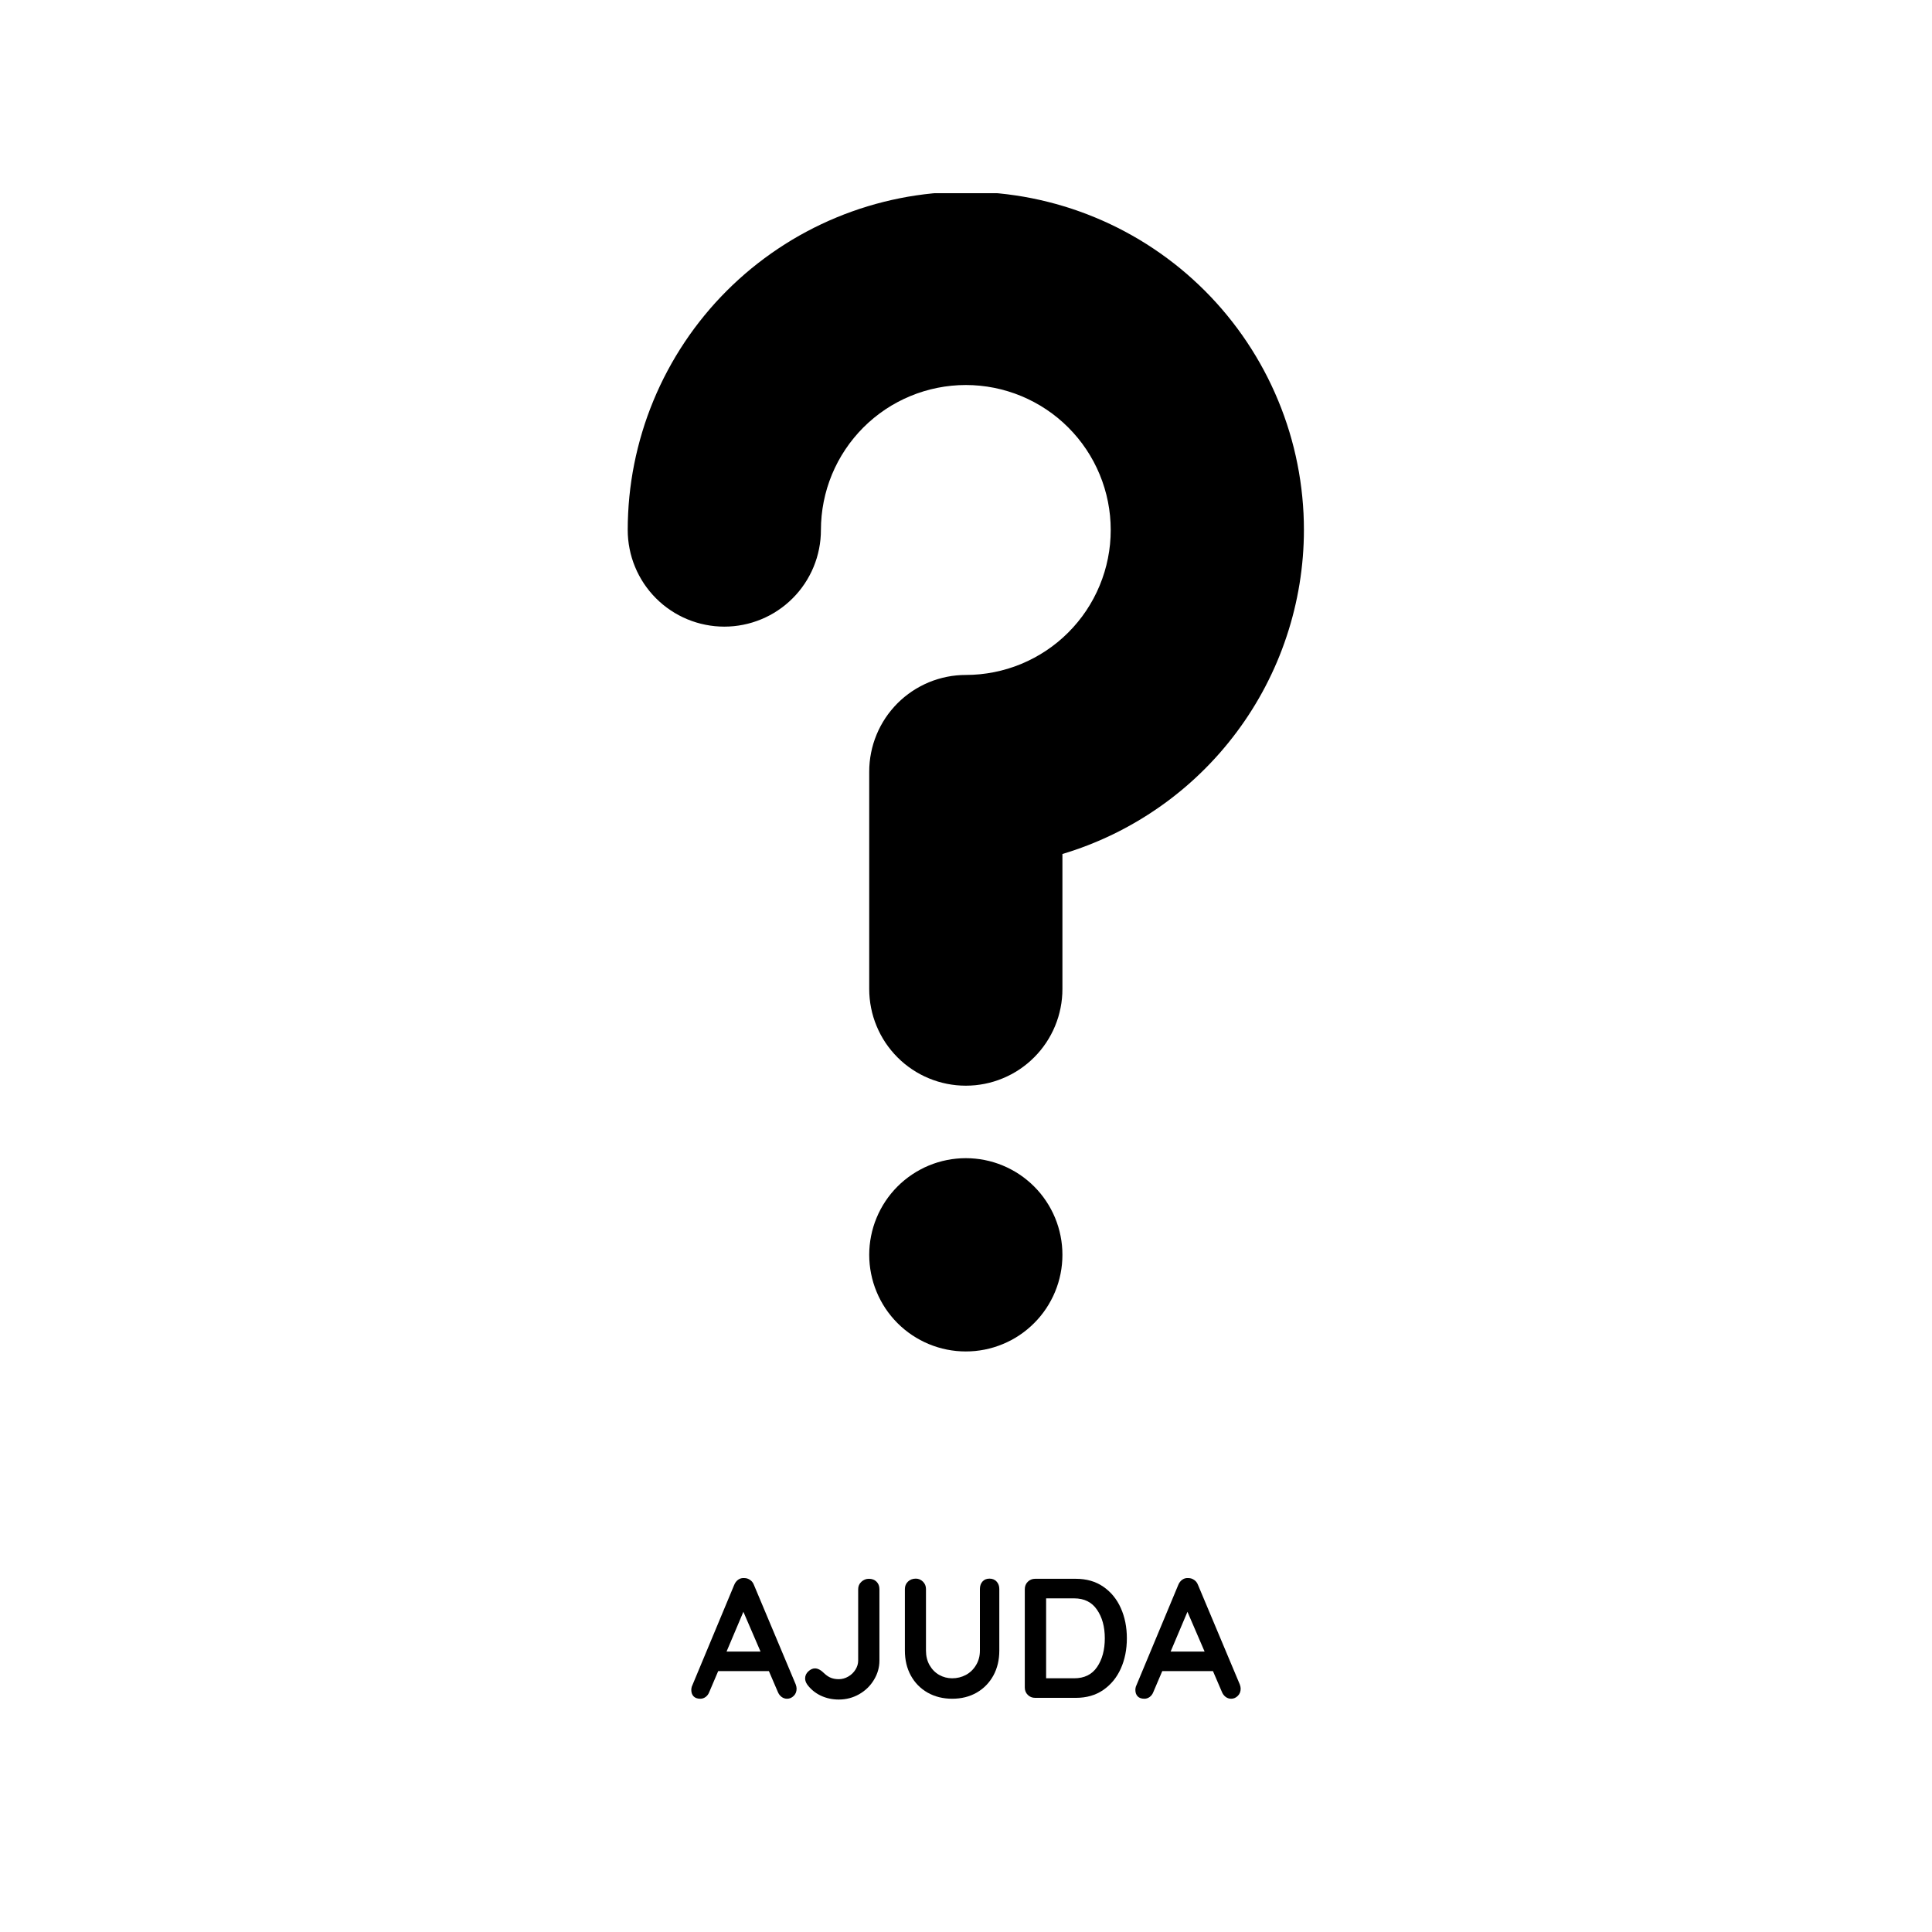 <svg xmlns="http://www.w3.org/2000/svg" xmlns:xlink="http://www.w3.org/1999/xlink" width="500" zoomAndPan="magnify" viewBox="0 0 375 375" height="500" preserveAspectRatio="xMidYMid meet" version="1.0"><defs><g/><clipPath id="75c09a3744"><path d="M 168 224 L 207 224 L 207 262.5 L 168 262.5 Z M 168 224 " clip-rule="nonzero"/></clipPath><clipPath id="54cb9db2a2"><path d="M 121.84 37.5 L 253.09 37.5 L 253.09 211 L 121.84 211 Z M 121.84 37.5 " clip-rule="nonzero"/></clipPath></defs><g clip-path="url(#75c09a3744)"><path fill="#000000" d="M 206.215 243.559 C 206.215 244.172 206.188 244.785 206.125 245.395 C 206.066 246.008 205.977 246.613 205.855 247.219 C 205.734 247.82 205.586 248.414 205.41 249.004 C 205.23 249.59 205.023 250.168 204.789 250.734 C 204.555 251.305 204.293 251.859 204 252.398 C 203.711 252.941 203.398 253.469 203.055 253.98 C 202.715 254.488 202.348 254.984 201.961 255.457 C 201.57 255.934 201.16 256.387 200.723 256.82 C 200.289 257.258 199.836 257.668 199.359 258.059 C 198.887 258.449 198.395 258.812 197.883 259.156 C 197.371 259.496 196.848 259.812 196.305 260.102 C 195.762 260.391 195.207 260.652 194.641 260.887 C 194.074 261.121 193.496 261.328 192.91 261.508 C 192.32 261.688 191.727 261.836 191.125 261.957 C 190.523 262.074 189.914 262.164 189.305 262.227 C 188.691 262.285 188.078 262.316 187.465 262.316 C 186.852 262.316 186.238 262.285 185.629 262.227 C 185.016 262.164 184.41 262.074 183.809 261.957 C 183.207 261.836 182.609 261.688 182.023 261.508 C 181.434 261.328 180.859 261.121 180.289 260.887 C 179.723 260.652 179.168 260.391 178.629 260.102 C 178.086 259.812 177.559 259.496 177.051 259.156 C 176.539 258.812 176.047 258.449 175.57 258.059 C 175.098 257.668 174.641 257.258 174.207 256.82 C 173.773 256.387 173.363 255.934 172.973 255.457 C 172.582 254.984 172.219 254.488 171.875 253.98 C 171.535 253.469 171.219 252.941 170.93 252.398 C 170.641 251.859 170.379 251.305 170.145 250.734 C 169.906 250.168 169.703 249.59 169.523 249.004 C 169.344 248.414 169.195 247.82 169.078 247.219 C 168.957 246.613 168.867 246.008 168.805 245.395 C 168.746 244.785 168.715 244.172 168.715 243.559 C 168.715 242.941 168.746 242.332 168.805 241.719 C 168.867 241.105 168.957 240.5 169.078 239.898 C 169.195 239.297 169.344 238.699 169.523 238.113 C 169.703 237.523 169.906 236.945 170.145 236.379 C 170.379 235.812 170.641 235.258 170.93 234.715 C 171.219 234.172 171.535 233.648 171.875 233.137 C 172.219 232.625 172.582 232.133 172.973 231.656 C 173.363 231.184 173.773 230.727 174.207 230.293 C 174.641 229.859 175.098 229.445 175.57 229.059 C 176.047 228.668 176.539 228.301 177.051 227.961 C 177.559 227.617 178.086 227.305 178.629 227.016 C 179.168 226.723 179.723 226.461 180.289 226.227 C 180.859 225.992 181.434 225.785 182.023 225.605 C 182.609 225.43 183.207 225.277 183.809 225.16 C 184.41 225.039 185.016 224.949 185.629 224.891 C 186.238 224.828 186.852 224.801 187.465 224.801 C 188.078 224.801 188.691 224.828 189.305 224.891 C 189.914 224.949 190.523 225.039 191.125 225.16 C 191.727 225.277 192.32 225.43 192.91 225.605 C 193.496 225.785 194.074 225.992 194.641 226.227 C 195.207 226.461 195.762 226.723 196.305 227.016 C 196.848 227.305 197.371 227.617 197.883 227.961 C 198.395 228.301 198.887 228.668 199.359 229.059 C 199.836 229.445 200.289 229.859 200.723 230.293 C 201.16 230.727 201.57 231.184 201.961 231.656 C 202.348 232.133 202.715 232.625 203.055 233.137 C 203.398 233.648 203.711 234.172 204 234.715 C 204.293 235.258 204.555 235.812 204.789 236.379 C 205.023 236.945 205.23 237.523 205.41 238.113 C 205.586 238.699 205.734 239.297 205.855 239.898 C 205.977 240.5 206.066 241.105 206.125 241.719 C 206.188 242.332 206.215 242.941 206.215 243.559 Z M 206.215 243.559 " fill-opacity="1" fill-rule="nonzero"/></g><g clip-path="url(#54cb9db2a2)"><path fill="#000000" d="M 253.09 102.871 C 253.09 101.797 253.066 100.723 253.012 99.648 C 252.961 98.574 252.879 97.504 252.773 96.434 C 252.668 95.363 252.539 94.301 252.379 93.234 C 252.223 92.172 252.039 91.113 251.828 90.062 C 251.621 89.008 251.387 87.961 251.125 86.918 C 250.863 85.875 250.578 84.84 250.266 83.812 C 249.953 82.781 249.617 81.762 249.254 80.75 C 248.895 79.738 248.508 78.738 248.094 77.746 C 247.684 76.754 247.25 75.77 246.789 74.797 C 246.332 73.828 245.848 72.867 245.344 71.922 C 244.836 70.973 244.305 70.039 243.754 69.117 C 243.203 68.195 242.629 67.289 242.031 66.395 C 241.434 65.5 240.816 64.621 240.176 63.758 C 239.535 62.895 238.875 62.051 238.195 61.219 C 237.512 60.387 236.812 59.574 236.09 58.777 C 235.371 57.984 234.629 57.203 233.871 56.445 C 233.109 55.684 232.332 54.945 231.535 54.223 C 230.742 53.5 229.93 52.801 229.098 52.117 C 228.27 51.438 227.422 50.777 226.559 50.137 C 225.695 49.496 224.816 48.879 223.926 48.281 C 223.031 47.684 222.125 47.109 221.203 46.555 C 220.281 46.004 219.348 45.473 218.402 44.969 C 217.453 44.461 216.496 43.977 215.523 43.52 C 214.555 43.059 213.57 42.625 212.578 42.215 C 211.586 41.801 210.586 41.414 209.574 41.055 C 208.562 40.691 207.543 40.355 206.516 40.043 C 205.488 39.73 204.453 39.445 203.41 39.184 C 202.371 38.922 201.32 38.688 200.27 38.477 C 199.215 38.266 198.156 38.082 197.094 37.926 C 196.031 37.77 194.969 37.637 193.898 37.531 C 192.828 37.426 191.758 37.348 190.688 37.293 C 189.613 37.242 188.539 37.215 187.465 37.215 C 186.391 37.215 185.32 37.242 184.246 37.293 C 183.172 37.348 182.102 37.426 181.035 37.531 C 179.965 37.637 178.898 37.77 177.836 37.926 C 176.773 38.082 175.715 38.266 174.664 38.477 C 173.609 38.688 172.562 38.922 171.52 39.184 C 170.477 39.445 169.445 39.73 168.414 40.043 C 167.387 40.355 166.367 40.691 165.359 41.055 C 164.348 41.414 163.344 41.801 162.352 42.215 C 161.359 42.625 160.379 43.059 159.406 43.52 C 158.438 43.977 157.477 44.461 156.531 44.969 C 155.582 45.473 154.648 46.004 153.727 46.555 C 152.809 47.109 151.898 47.684 151.008 48.281 C 150.113 48.879 149.234 49.496 148.375 50.137 C 147.512 50.777 146.664 51.438 145.832 52.117 C 145.004 52.801 144.191 53.5 143.395 54.223 C 142.598 54.945 141.82 55.684 141.062 56.445 C 140.301 57.203 139.562 57.984 138.84 58.777 C 138.121 59.574 137.418 60.387 136.738 61.219 C 136.055 62.051 135.395 62.895 134.754 63.758 C 134.117 64.621 133.496 65.5 132.902 66.395 C 132.305 67.289 131.73 68.195 131.176 69.117 C 130.625 70.039 130.098 70.973 129.59 71.922 C 129.082 72.867 128.602 73.828 128.141 74.797 C 127.684 75.77 127.246 76.754 126.836 77.746 C 126.426 78.738 126.039 79.738 125.676 80.75 C 125.316 81.762 124.977 82.781 124.668 83.812 C 124.355 84.84 124.07 85.875 123.809 86.918 C 123.547 87.961 123.312 89.008 123.102 90.062 C 122.891 91.113 122.707 92.172 122.551 93.234 C 122.395 94.301 122.262 95.363 122.156 96.434 C 122.051 97.504 121.973 98.574 121.922 99.648 C 121.867 100.723 121.84 101.797 121.84 102.871 C 121.84 103.484 121.871 104.098 121.93 104.707 C 121.992 105.32 122.082 105.926 122.203 106.527 C 122.32 107.133 122.469 107.727 122.648 108.316 C 122.828 108.902 123.031 109.48 123.27 110.047 C 123.504 110.617 123.766 111.172 124.055 111.711 C 124.344 112.254 124.66 112.781 125 113.293 C 125.344 113.801 125.707 114.293 126.098 114.77 C 126.488 115.246 126.898 115.699 127.332 116.133 C 127.766 116.566 128.223 116.98 128.695 117.371 C 129.172 117.758 129.664 118.125 130.176 118.465 C 130.684 118.809 131.211 119.125 131.754 119.414 C 132.293 119.703 132.848 119.965 133.414 120.199 C 133.984 120.434 134.559 120.641 135.148 120.82 C 135.734 121 136.332 121.148 136.934 121.266 C 137.535 121.387 138.141 121.477 138.754 121.539 C 139.363 121.598 139.977 121.629 140.59 121.629 C 141.203 121.629 141.816 121.598 142.43 121.539 C 143.039 121.477 143.648 121.387 144.25 121.266 C 144.852 121.148 145.445 121 146.035 120.82 C 146.621 120.641 147.199 120.434 147.766 120.199 C 148.332 119.965 148.887 119.703 149.43 119.414 C 149.973 119.125 150.496 118.809 151.008 118.465 C 151.52 118.125 152.012 117.758 152.484 117.371 C 152.961 116.98 153.414 116.566 153.848 116.133 C 154.285 115.699 154.695 115.246 155.086 114.77 C 155.473 114.293 155.84 113.801 156.18 113.293 C 156.523 112.781 156.836 112.254 157.125 111.711 C 157.418 111.172 157.68 110.617 157.914 110.047 C 158.148 109.48 158.355 108.902 158.535 108.316 C 158.711 107.727 158.859 107.133 158.98 106.527 C 159.102 105.926 159.191 105.32 159.25 104.707 C 159.312 104.098 159.34 103.484 159.34 102.871 C 159.34 101.949 159.387 101.027 159.477 100.113 C 159.566 99.195 159.703 98.285 159.883 97.379 C 160.062 96.477 160.285 95.582 160.551 94.703 C 160.82 93.82 161.129 92.953 161.48 92.102 C 161.836 91.25 162.227 90.418 162.66 89.605 C 163.098 88.793 163.57 88.004 164.082 87.238 C 164.594 86.473 165.141 85.73 165.727 85.02 C 166.309 84.309 166.926 83.625 167.578 82.973 C 168.23 82.32 168.91 81.703 169.625 81.117 C 170.336 80.535 171.074 79.984 171.84 79.473 C 172.605 78.961 173.395 78.488 174.207 78.055 C 175.02 77.621 175.852 77.227 176.703 76.875 C 177.555 76.52 178.422 76.211 179.301 75.945 C 180.184 75.676 181.074 75.453 181.98 75.273 C 182.883 75.094 183.793 74.957 184.711 74.867 C 185.625 74.777 186.543 74.73 187.465 74.73 C 188.387 74.73 189.305 74.777 190.223 74.867 C 191.141 74.957 192.051 75.094 192.953 75.273 C 193.855 75.453 194.75 75.676 195.629 75.945 C 196.512 76.211 197.379 76.52 198.23 76.875 C 199.078 77.227 199.91 77.621 200.723 78.055 C 201.535 78.488 202.324 78.961 203.09 79.473 C 203.855 79.984 204.598 80.535 205.309 81.117 C 206.02 81.703 206.703 82.32 207.352 82.973 C 208.004 83.625 208.621 84.309 209.207 85.02 C 209.793 85.73 210.34 86.473 210.852 87.238 C 211.363 88.004 211.836 88.793 212.27 89.605 C 212.703 90.418 213.098 91.25 213.449 92.102 C 213.801 92.953 214.113 93.82 214.379 94.703 C 214.648 95.582 214.871 96.477 215.051 97.379 C 215.23 98.285 215.363 99.195 215.457 100.113 C 215.547 101.027 215.59 101.949 215.59 102.871 C 215.59 103.793 215.547 104.711 215.457 105.629 C 215.363 106.543 215.23 107.457 215.051 108.359 C 214.871 109.262 214.648 110.156 214.379 111.039 C 214.113 111.918 213.801 112.785 213.449 113.637 C 213.098 114.488 212.703 115.32 212.27 116.133 C 211.836 116.945 211.363 117.734 210.852 118.504 C 210.34 119.27 209.793 120.008 209.207 120.719 C 208.621 121.434 208.004 122.113 207.352 122.766 C 206.703 123.418 206.02 124.035 205.309 124.621 C 204.598 125.203 203.855 125.754 203.09 126.266 C 202.324 126.777 201.535 127.25 200.723 127.684 C 199.91 128.117 199.078 128.512 198.23 128.867 C 197.379 129.219 196.512 129.527 195.629 129.797 C 194.75 130.062 193.855 130.285 192.953 130.465 C 192.051 130.645 191.141 130.781 190.223 130.871 C 189.305 130.961 188.387 131.008 187.465 131.008 C 186.852 131.008 186.238 131.039 185.629 131.098 C 185.016 131.156 184.41 131.246 183.809 131.367 C 183.207 131.488 182.609 131.637 182.023 131.816 C 181.434 131.992 180.859 132.199 180.289 132.434 C 179.723 132.672 179.168 132.934 178.629 133.223 C 178.086 133.512 177.559 133.828 177.051 134.168 C 176.539 134.512 176.047 134.875 175.57 135.266 C 175.098 135.656 174.641 136.066 174.207 136.5 C 173.773 136.938 173.363 137.391 172.973 137.867 C 172.582 138.34 172.219 138.832 171.875 139.344 C 171.535 139.855 171.219 140.383 170.93 140.922 C 170.641 141.465 170.379 142.02 170.145 142.586 C 169.91 143.156 169.703 143.734 169.523 144.32 C 169.344 144.91 169.195 145.504 169.078 146.105 C 168.957 146.707 168.867 147.316 168.805 147.926 C 168.746 148.539 168.715 149.152 168.715 149.766 L 168.715 191.973 C 168.715 192.586 168.746 193.199 168.805 193.809 C 168.867 194.422 168.957 195.027 169.078 195.633 C 169.195 196.234 169.344 196.828 169.523 197.418 C 169.703 198.004 169.906 198.582 170.145 199.148 C 170.379 199.719 170.641 200.273 170.93 200.816 C 171.219 201.355 171.535 201.883 171.875 202.395 C 172.219 202.902 172.582 203.398 172.973 203.871 C 173.363 204.348 173.773 204.801 174.207 205.234 C 174.641 205.672 175.098 206.082 175.57 206.473 C 176.047 206.863 176.539 207.227 177.051 207.57 C 177.559 207.91 178.086 208.227 178.629 208.516 C 179.168 208.805 179.723 209.066 180.289 209.301 C 180.859 209.539 181.434 209.742 182.023 209.922 C 182.609 210.102 183.207 210.25 183.809 210.371 C 184.41 210.488 185.016 210.578 185.629 210.641 C 186.238 210.699 186.852 210.73 187.465 210.73 C 188.078 210.73 188.691 210.699 189.305 210.641 C 189.914 210.578 190.523 210.488 191.125 210.371 C 191.727 210.25 192.32 210.102 192.91 209.922 C 193.496 209.742 194.074 209.539 194.641 209.301 C 195.207 209.066 195.762 208.805 196.305 208.516 C 196.848 208.227 197.371 207.91 197.883 207.57 C 198.395 207.227 198.887 206.863 199.359 206.473 C 199.836 206.082 200.289 205.672 200.723 205.234 C 201.16 204.801 201.57 204.348 201.961 203.871 C 202.348 203.398 202.715 202.902 203.055 202.395 C 203.398 201.883 203.711 201.355 204 200.816 C 204.293 200.273 204.555 199.719 204.789 199.148 C 205.023 198.582 205.23 198.004 205.41 197.418 C 205.586 196.828 205.734 196.234 205.855 195.633 C 205.977 195.027 206.066 194.422 206.125 193.809 C 206.188 193.199 206.215 192.586 206.215 191.973 L 206.215 165.758 C 207.895 165.258 209.551 164.688 211.18 164.055 C 212.812 163.418 214.418 162.719 215.996 161.957 C 217.57 161.195 219.113 160.367 220.625 159.48 C 222.137 158.594 223.609 157.648 225.043 156.645 C 226.48 155.641 227.871 154.582 229.223 153.465 C 230.574 152.352 231.875 151.184 233.133 149.961 C 234.391 148.742 235.598 147.473 236.754 146.156 C 237.906 144.84 239.008 143.48 240.055 142.074 C 241.102 140.672 242.094 139.227 243.023 137.742 C 243.957 136.258 244.828 134.742 245.637 133.188 C 246.445 131.633 247.195 130.051 247.879 128.438 C 248.562 126.824 249.18 125.188 249.73 123.523 C 250.285 121.859 250.77 120.18 251.188 118.477 C 251.605 116.777 251.957 115.059 252.238 113.332 C 252.52 111.602 252.73 109.863 252.875 108.117 C 253.016 106.371 253.09 104.621 253.09 102.871 Z M 253.09 102.871 " fill-opacity="1" fill-rule="nonzero"/></g><g fill="#000000" fill-opacity="1"><g transform="translate(133.852, 329.552)"><g><path d="M 20.609 -2.578 C 20.711 -2.285 20.766 -2.02 20.766 -1.781 C 20.766 -1.207 20.578 -0.738 20.203 -0.375 C 19.828 -0.008 19.398 0.172 18.922 0.172 C 18.523 0.172 18.164 0.051 17.844 -0.188 C 17.52 -0.438 17.273 -0.77 17.109 -1.188 L 15.391 -5.188 L 5.547 -5.188 L 3.828 -1.156 C 3.672 -0.738 3.43 -0.41 3.109 -0.172 C 2.797 0.055 2.453 0.172 2.078 0.172 C 1.504 0.172 1.066 0.016 0.766 -0.297 C 0.473 -0.609 0.328 -1.023 0.328 -1.547 C 0.328 -1.742 0.359 -1.953 0.422 -2.172 L 8.656 -21.922 C 8.832 -22.359 9.094 -22.695 9.438 -22.938 C 9.789 -23.188 10.188 -23.289 10.625 -23.25 C 11.02 -23.25 11.391 -23.129 11.734 -22.891 C 12.078 -22.66 12.328 -22.336 12.484 -21.922 Z M 7.172 -8.984 L 13.766 -8.984 L 10.438 -16.703 Z M 7.172 -8.984 "/></g></g></g><g fill="#000000" fill-opacity="1"><g transform="translate(154.946, 329.552)"><g><path d="M 7.859 0.328 C 6.598 0.328 5.426 0.07 4.344 -0.438 C 3.27 -0.957 2.395 -1.68 1.719 -2.609 C 1.457 -3.004 1.328 -3.391 1.328 -3.766 C 1.328 -4.297 1.535 -4.754 1.953 -5.141 C 2.367 -5.523 2.797 -5.719 3.234 -5.719 C 3.805 -5.719 4.422 -5.383 5.078 -4.719 C 5.504 -4.32 5.938 -4.039 6.375 -3.875 C 6.812 -3.707 7.305 -3.625 7.859 -3.625 C 8.492 -3.625 9.102 -3.789 9.688 -4.125 C 10.27 -4.457 10.738 -4.906 11.094 -5.469 C 11.445 -6.031 11.625 -6.617 11.625 -7.234 L 11.625 -21.094 C 11.625 -21.664 11.832 -22.145 12.25 -22.531 C 12.664 -22.914 13.148 -23.109 13.703 -23.109 C 14.316 -23.109 14.812 -22.922 15.188 -22.547 C 15.562 -22.172 15.75 -21.688 15.75 -21.094 L 15.75 -7.234 C 15.75 -5.91 15.395 -4.664 14.688 -3.5 C 13.988 -2.332 13.031 -1.398 11.812 -0.703 C 10.602 -0.016 9.285 0.328 7.859 0.328 Z M 7.859 0.328 "/></g></g></g><g fill="#000000" fill-opacity="1"><g transform="translate(173.169, 329.552)"><g><path d="M 18.891 -23.141 C 19.461 -23.141 19.922 -22.953 20.266 -22.578 C 20.617 -22.203 20.797 -21.719 20.797 -21.125 L 20.797 -9.172 C 20.797 -7.348 20.41 -5.734 19.641 -4.328 C 18.867 -2.922 17.789 -1.816 16.406 -1.016 C 15.02 -0.223 13.438 0.172 11.656 0.172 C 9.875 0.172 8.281 -0.223 6.875 -1.016 C 5.477 -1.816 4.395 -2.922 3.625 -4.328 C 2.852 -5.734 2.469 -7.348 2.469 -9.172 L 2.469 -21.125 C 2.469 -21.695 2.664 -22.176 3.062 -22.562 C 3.469 -22.945 3.977 -23.141 4.594 -23.141 C 5.113 -23.141 5.57 -22.945 5.969 -22.562 C 6.363 -22.176 6.562 -21.695 6.562 -21.125 L 6.562 -9.172 C 6.562 -8.117 6.789 -7.18 7.25 -6.359 C 7.719 -5.535 8.344 -4.898 9.125 -4.453 C 9.906 -4.016 10.75 -3.797 11.656 -3.797 C 12.602 -3.797 13.488 -4.016 14.312 -4.453 C 15.133 -4.898 15.789 -5.535 16.281 -6.359 C 16.781 -7.18 17.031 -8.117 17.031 -9.172 L 17.031 -21.125 C 17.031 -21.719 17.195 -22.203 17.531 -22.578 C 17.863 -22.953 18.316 -23.141 18.891 -23.141 Z M 18.891 -23.141 "/></g></g></g><g fill="#000000" fill-opacity="1"><g transform="translate(196.442, 329.552)"><g><path d="M 12.375 -23.109 C 14.445 -23.109 16.223 -22.598 17.703 -21.578 C 19.191 -20.555 20.328 -19.172 21.109 -17.422 C 21.891 -15.672 22.281 -13.719 22.281 -11.562 C 22.281 -9.395 21.891 -7.438 21.109 -5.688 C 20.328 -3.945 19.191 -2.562 17.703 -1.531 C 16.223 -0.508 14.445 0 12.375 0 L 4.484 0 C 3.91 0 3.43 -0.191 3.047 -0.578 C 2.66 -0.961 2.469 -1.441 2.469 -2.016 L 2.469 -21.094 C 2.469 -21.664 2.66 -22.145 3.047 -22.531 C 3.43 -22.914 3.91 -23.109 4.484 -23.109 Z M 12.047 -3.797 C 14.023 -3.797 15.508 -4.523 16.5 -5.984 C 17.5 -7.453 18 -9.312 18 -11.562 C 18 -13.801 17.492 -15.648 16.484 -17.109 C 15.484 -18.578 14.004 -19.312 12.047 -19.312 L 6.609 -19.312 L 6.609 -3.797 Z M 12.047 -3.797 "/></g></g></g><g fill="#000000" fill-opacity="1"><g transform="translate(220.046, 329.552)"><g><path d="M 20.609 -2.578 C 20.711 -2.285 20.766 -2.02 20.766 -1.781 C 20.766 -1.207 20.578 -0.738 20.203 -0.375 C 19.828 -0.008 19.398 0.172 18.922 0.172 C 18.523 0.172 18.164 0.051 17.844 -0.188 C 17.52 -0.438 17.273 -0.77 17.109 -1.188 L 15.391 -5.188 L 5.547 -5.188 L 3.828 -1.156 C 3.672 -0.738 3.43 -0.41 3.109 -0.172 C 2.797 0.055 2.453 0.172 2.078 0.172 C 1.504 0.172 1.066 0.016 0.766 -0.297 C 0.473 -0.609 0.328 -1.023 0.328 -1.547 C 0.328 -1.742 0.359 -1.953 0.422 -2.172 L 8.656 -21.922 C 8.832 -22.359 9.094 -22.695 9.438 -22.938 C 9.789 -23.188 10.188 -23.289 10.625 -23.25 C 11.02 -23.25 11.391 -23.129 11.734 -22.891 C 12.078 -22.66 12.328 -22.336 12.484 -21.922 Z M 7.172 -8.984 L 13.766 -8.984 L 10.438 -16.703 Z M 7.172 -8.984 "/></g></g></g></svg>